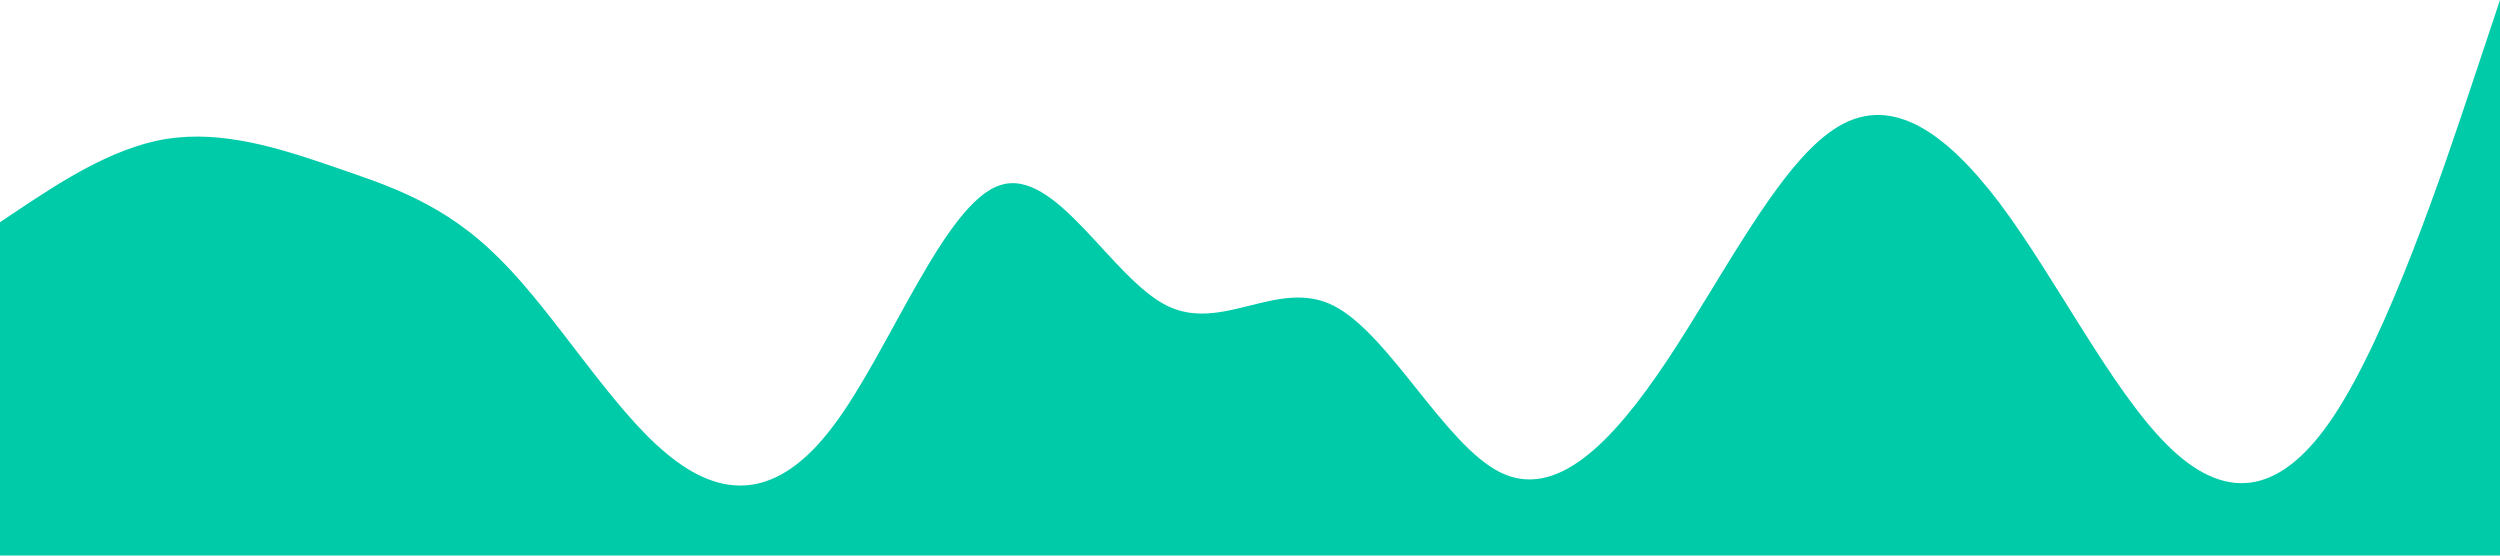 <?xml version="1.0" standalone="no"?><svg xmlns="http://www.w3.org/2000/svg" viewBox="0 0 1440 320"><path fill="#00cba9" fill-opacity="1" d="M0,128L16,117.3C32,107,64,85,96,80C128,75,160,85,192,96C224,107,256,117,288,149.3C320,181,352,235,384,261.3C416,288,448,288,480,245.3C512,203,544,117,576,106.7C608,96,640,160,672,176C704,192,736,160,768,176C800,192,832,256,864,272C896,288,928,256,960,208C992,160,1024,96,1056,74.7C1088,53,1120,75,1152,117.3C1184,160,1216,224,1248,256C1280,288,1312,288,1344,240C1376,192,1408,96,1424,48L1440,0L1440,320L1424,320C1408,320,1376,320,1344,320C1312,320,1280,320,1248,320C1216,320,1184,320,1152,320C1120,320,1088,320,1056,320C1024,320,992,320,960,320C928,320,896,320,864,320C832,320,800,320,768,320C736,320,704,320,672,320C640,320,608,320,576,320C544,320,512,320,480,320C448,320,416,320,384,320C352,320,320,320,288,320C256,320,224,320,192,320C160,320,128,320,96,320C64,320,32,320,16,320L0,320Z"></path></svg>